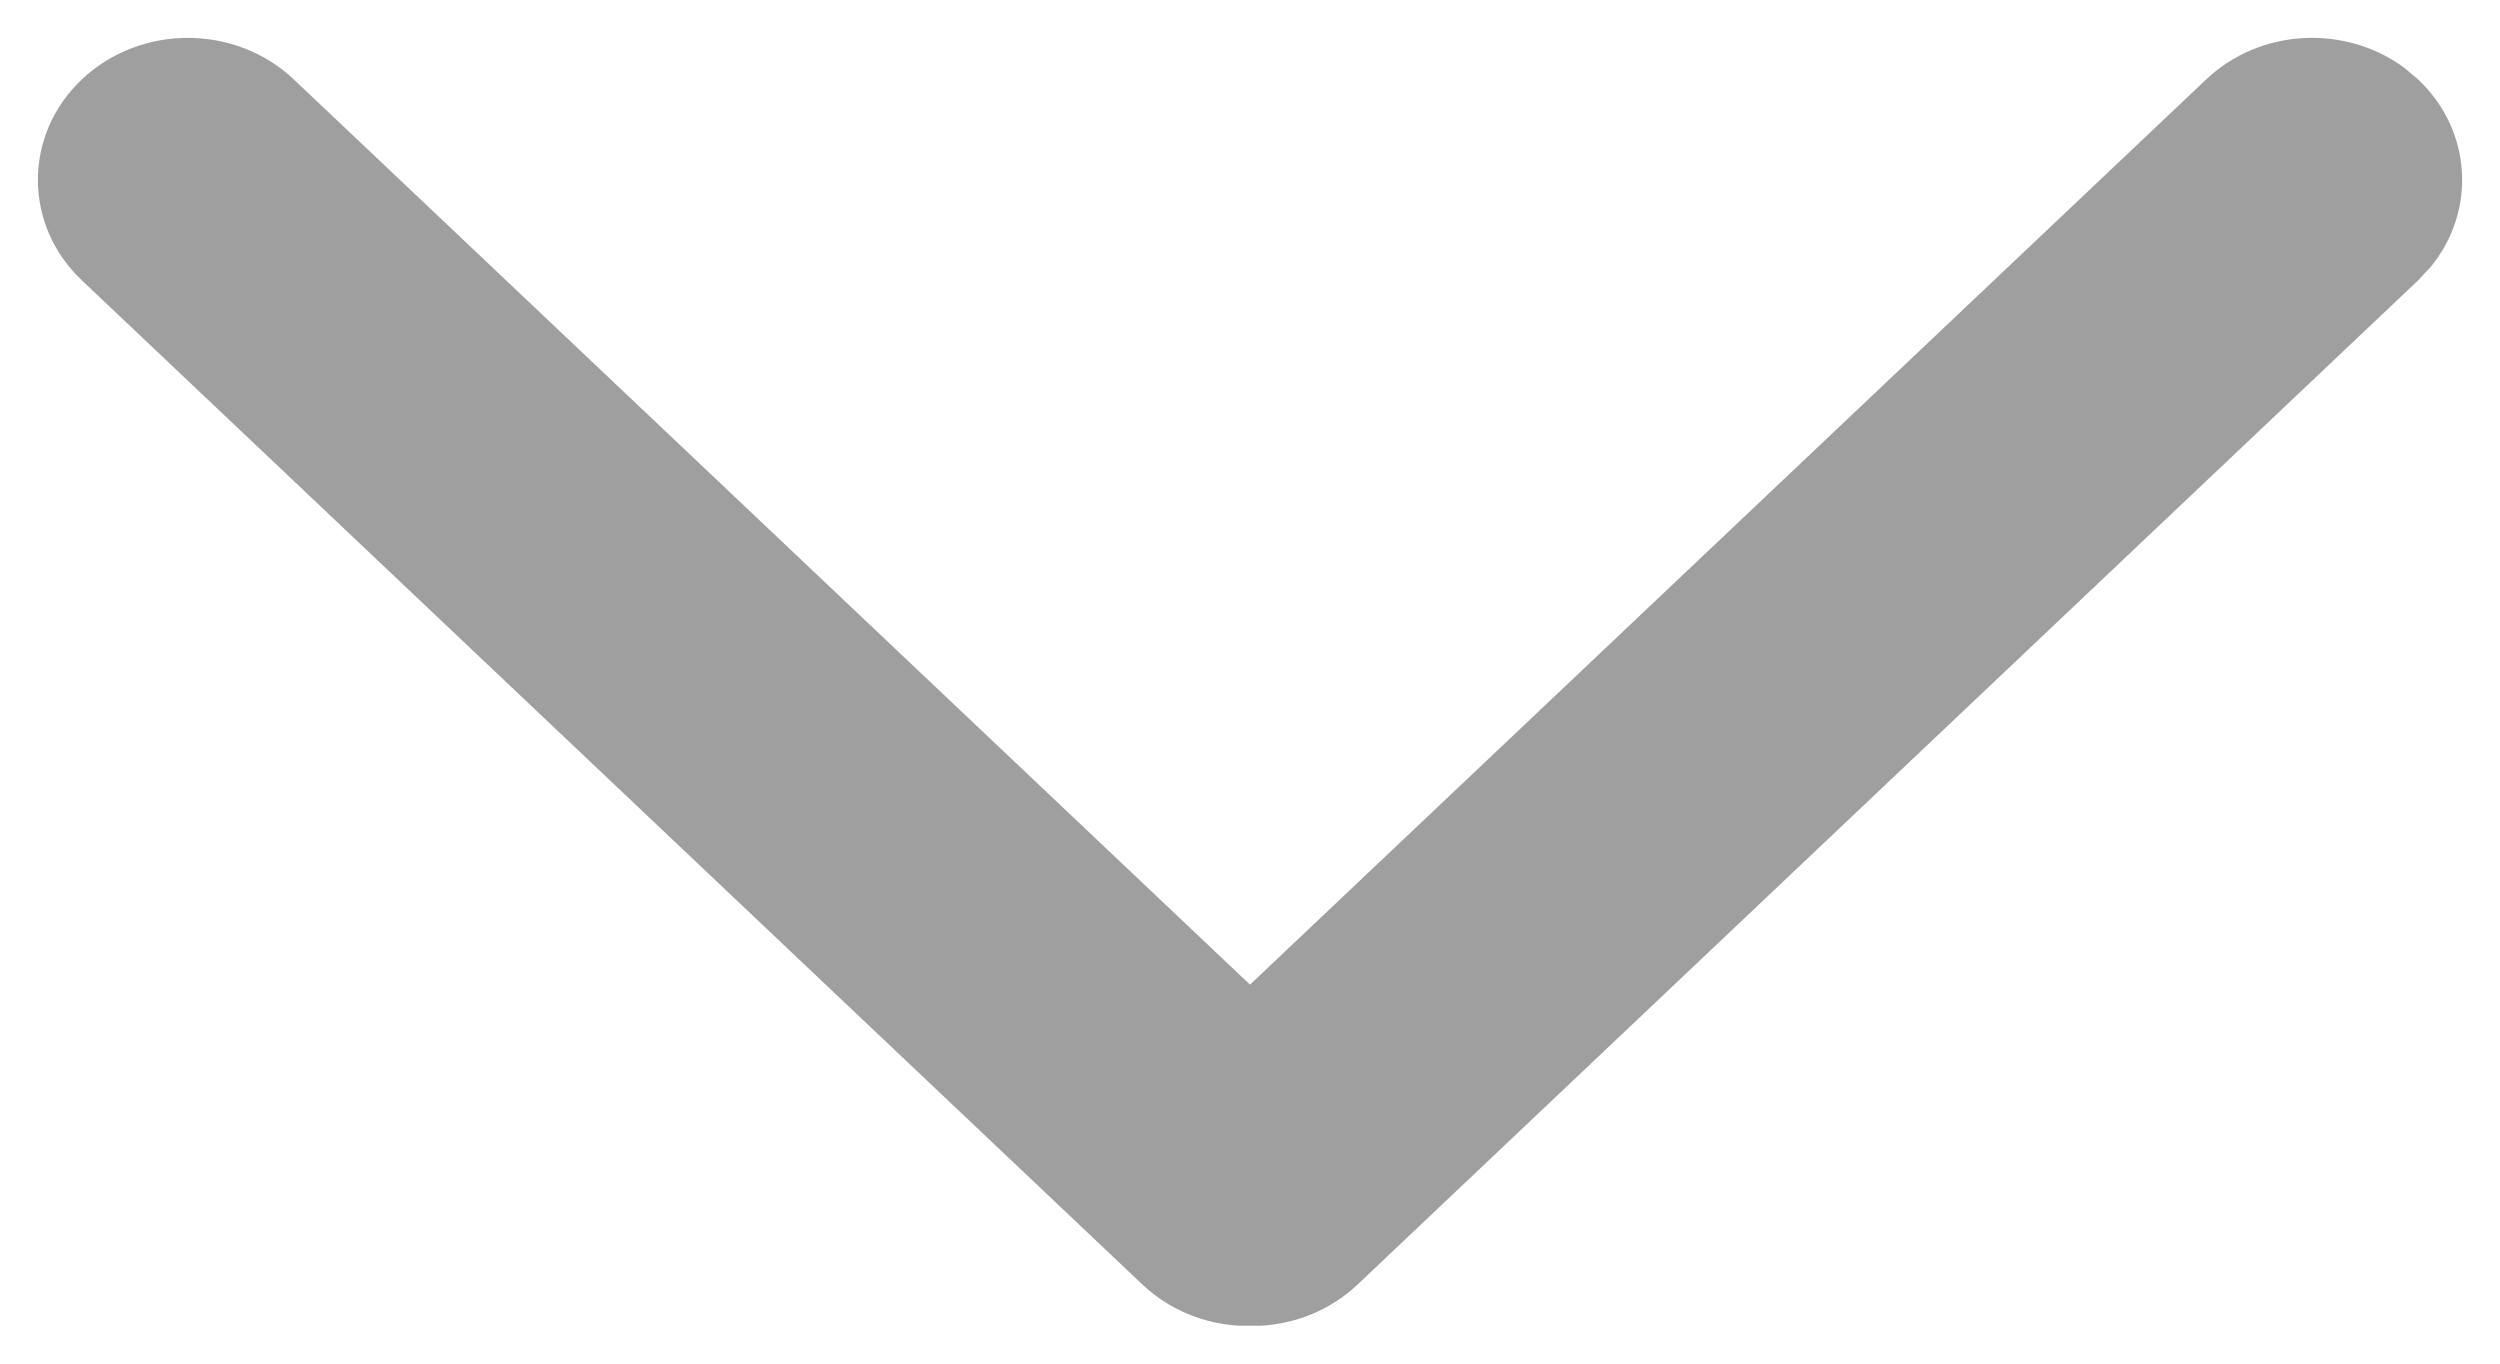 <?xml version="1.0" encoding="UTF-8"?>
<svg width="33px" height="18px" viewBox="0 0 33 18" version="1.1" xmlns="http://www.w3.org/2000/svg" xmlns:xlink="http://www.w3.org/1999/xlink">
    <title>Path Copy 2</title>
    <g id="Web-Facebook" stroke="none" stroke-width="1" fill="none" fill-rule="evenodd">
        <g id="Events" transform="translate(-1220, -676)" fill="#9F9F9F">
            <path d="M1244.454,686.422 L1231.2,700.42 C1230.468,701.193 1229.281,701.193 1228.549,700.42 C1227.817,699.647 1227.817,698.394 1228.549,697.621 L1240.497,685 L1228.549,672.379 C1227.873,671.666 1227.821,670.543 1228.393,669.766 L1228.549,669.58 C1229.225,668.866 1230.288,668.811 1231.023,669.415 L1231.2,669.58 L1244.454,683.578 C1244.792,683.935 1244.974,684.394 1245,684.861 L1245,685.139 C1244.974,685.606 1244.792,686.065 1244.454,686.422 Z" id="Path-Copy-2" transform="translate(1236.5, 685) rotate(-270) translate(-1236.5, -685) "></path>
        </g>
    </g>
</svg>